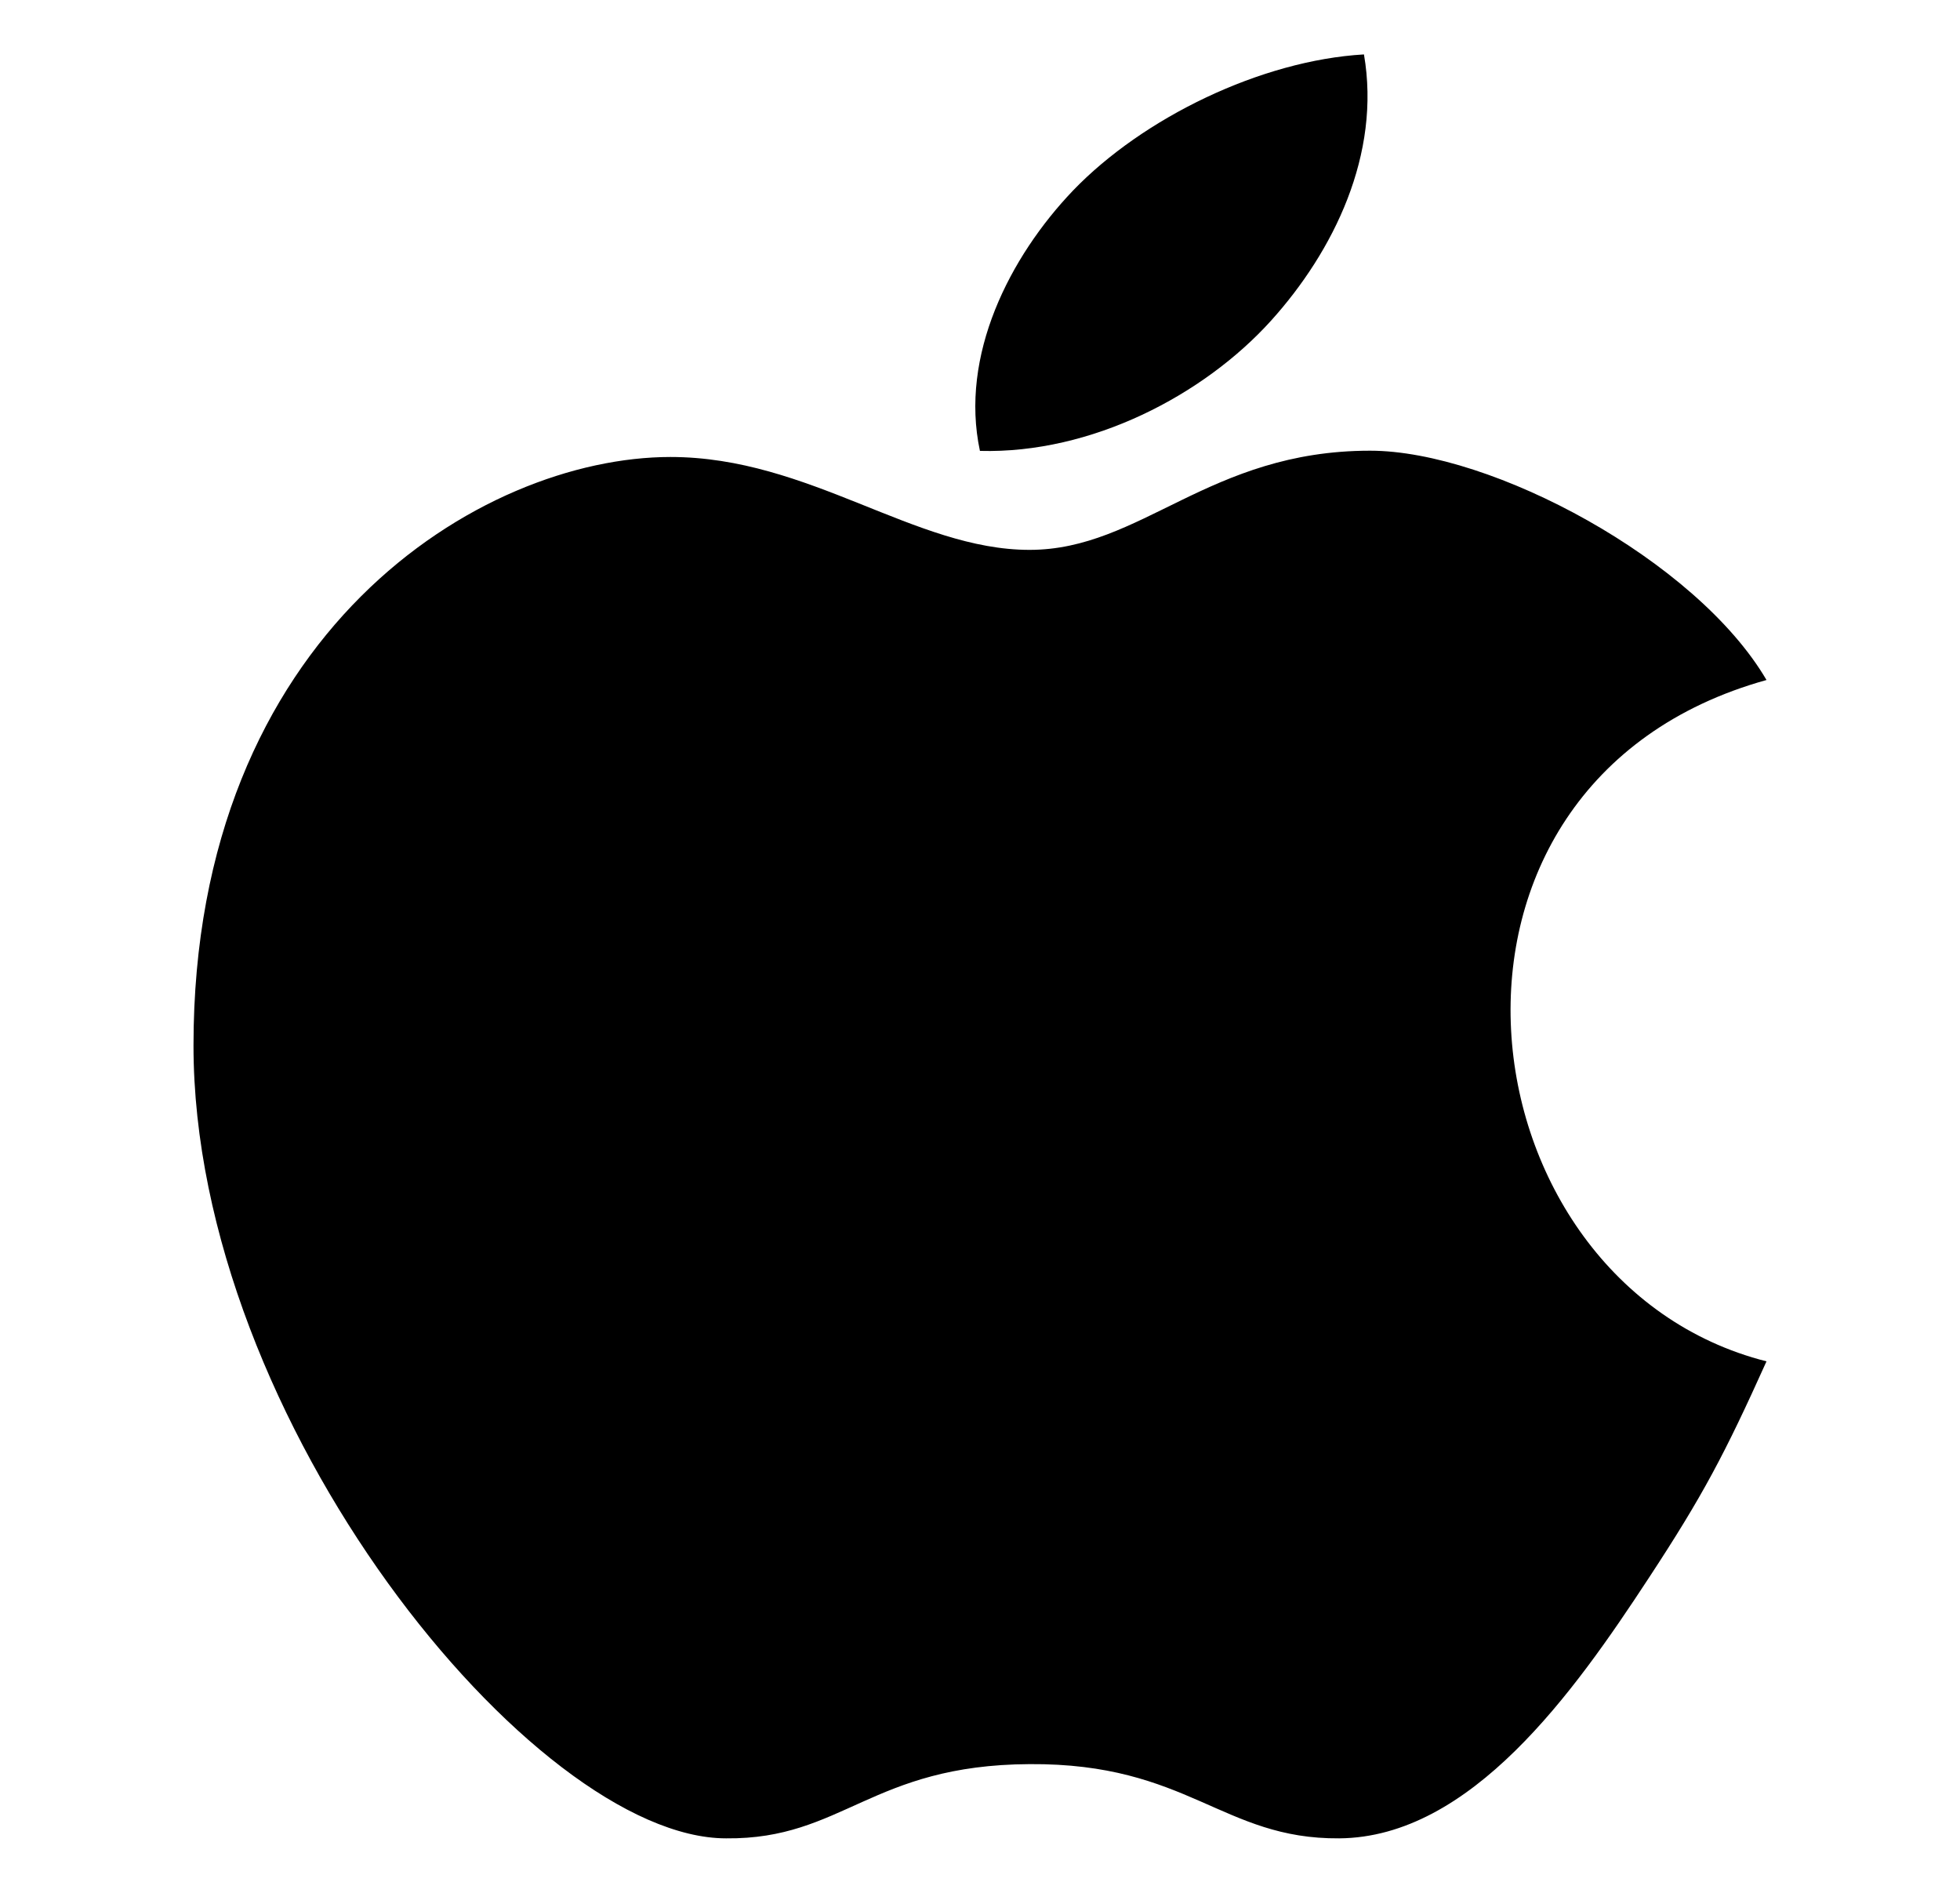 <svg width="29" height="28" viewBox="0 0 29 28" fill="none" xmlns="http://www.w3.org/2000/svg">
<path d="M20.181 0.805C18.66 0.893 16.913 1.741 15.875 2.82C14.937 3.802 14.197 5.26 14.499 6.67C16.152 6.714 17.811 5.844 18.805 4.745C19.733 3.717 20.436 2.282 20.181 0.805ZM20.271 6.667C17.884 6.667 16.887 8.134 15.233 8.134C13.532 8.134 11.978 6.76 9.919 6.76C7.119 6.762 2.863 9.355 2.863 15.466C2.863 21.024 7.901 27.194 10.744 27.194C12.471 27.211 12.89 26.108 15.233 26.096C17.579 26.079 18.085 27.208 19.815 27.194C21.763 27.179 23.284 25.039 24.395 23.343C25.192 22.13 25.519 21.51 26.137 20.138C21.554 18.977 20.642 11.587 26.137 10.059C25.1 8.289 22.072 6.667 20.271 6.667Z" fill="black"/>
</svg>
